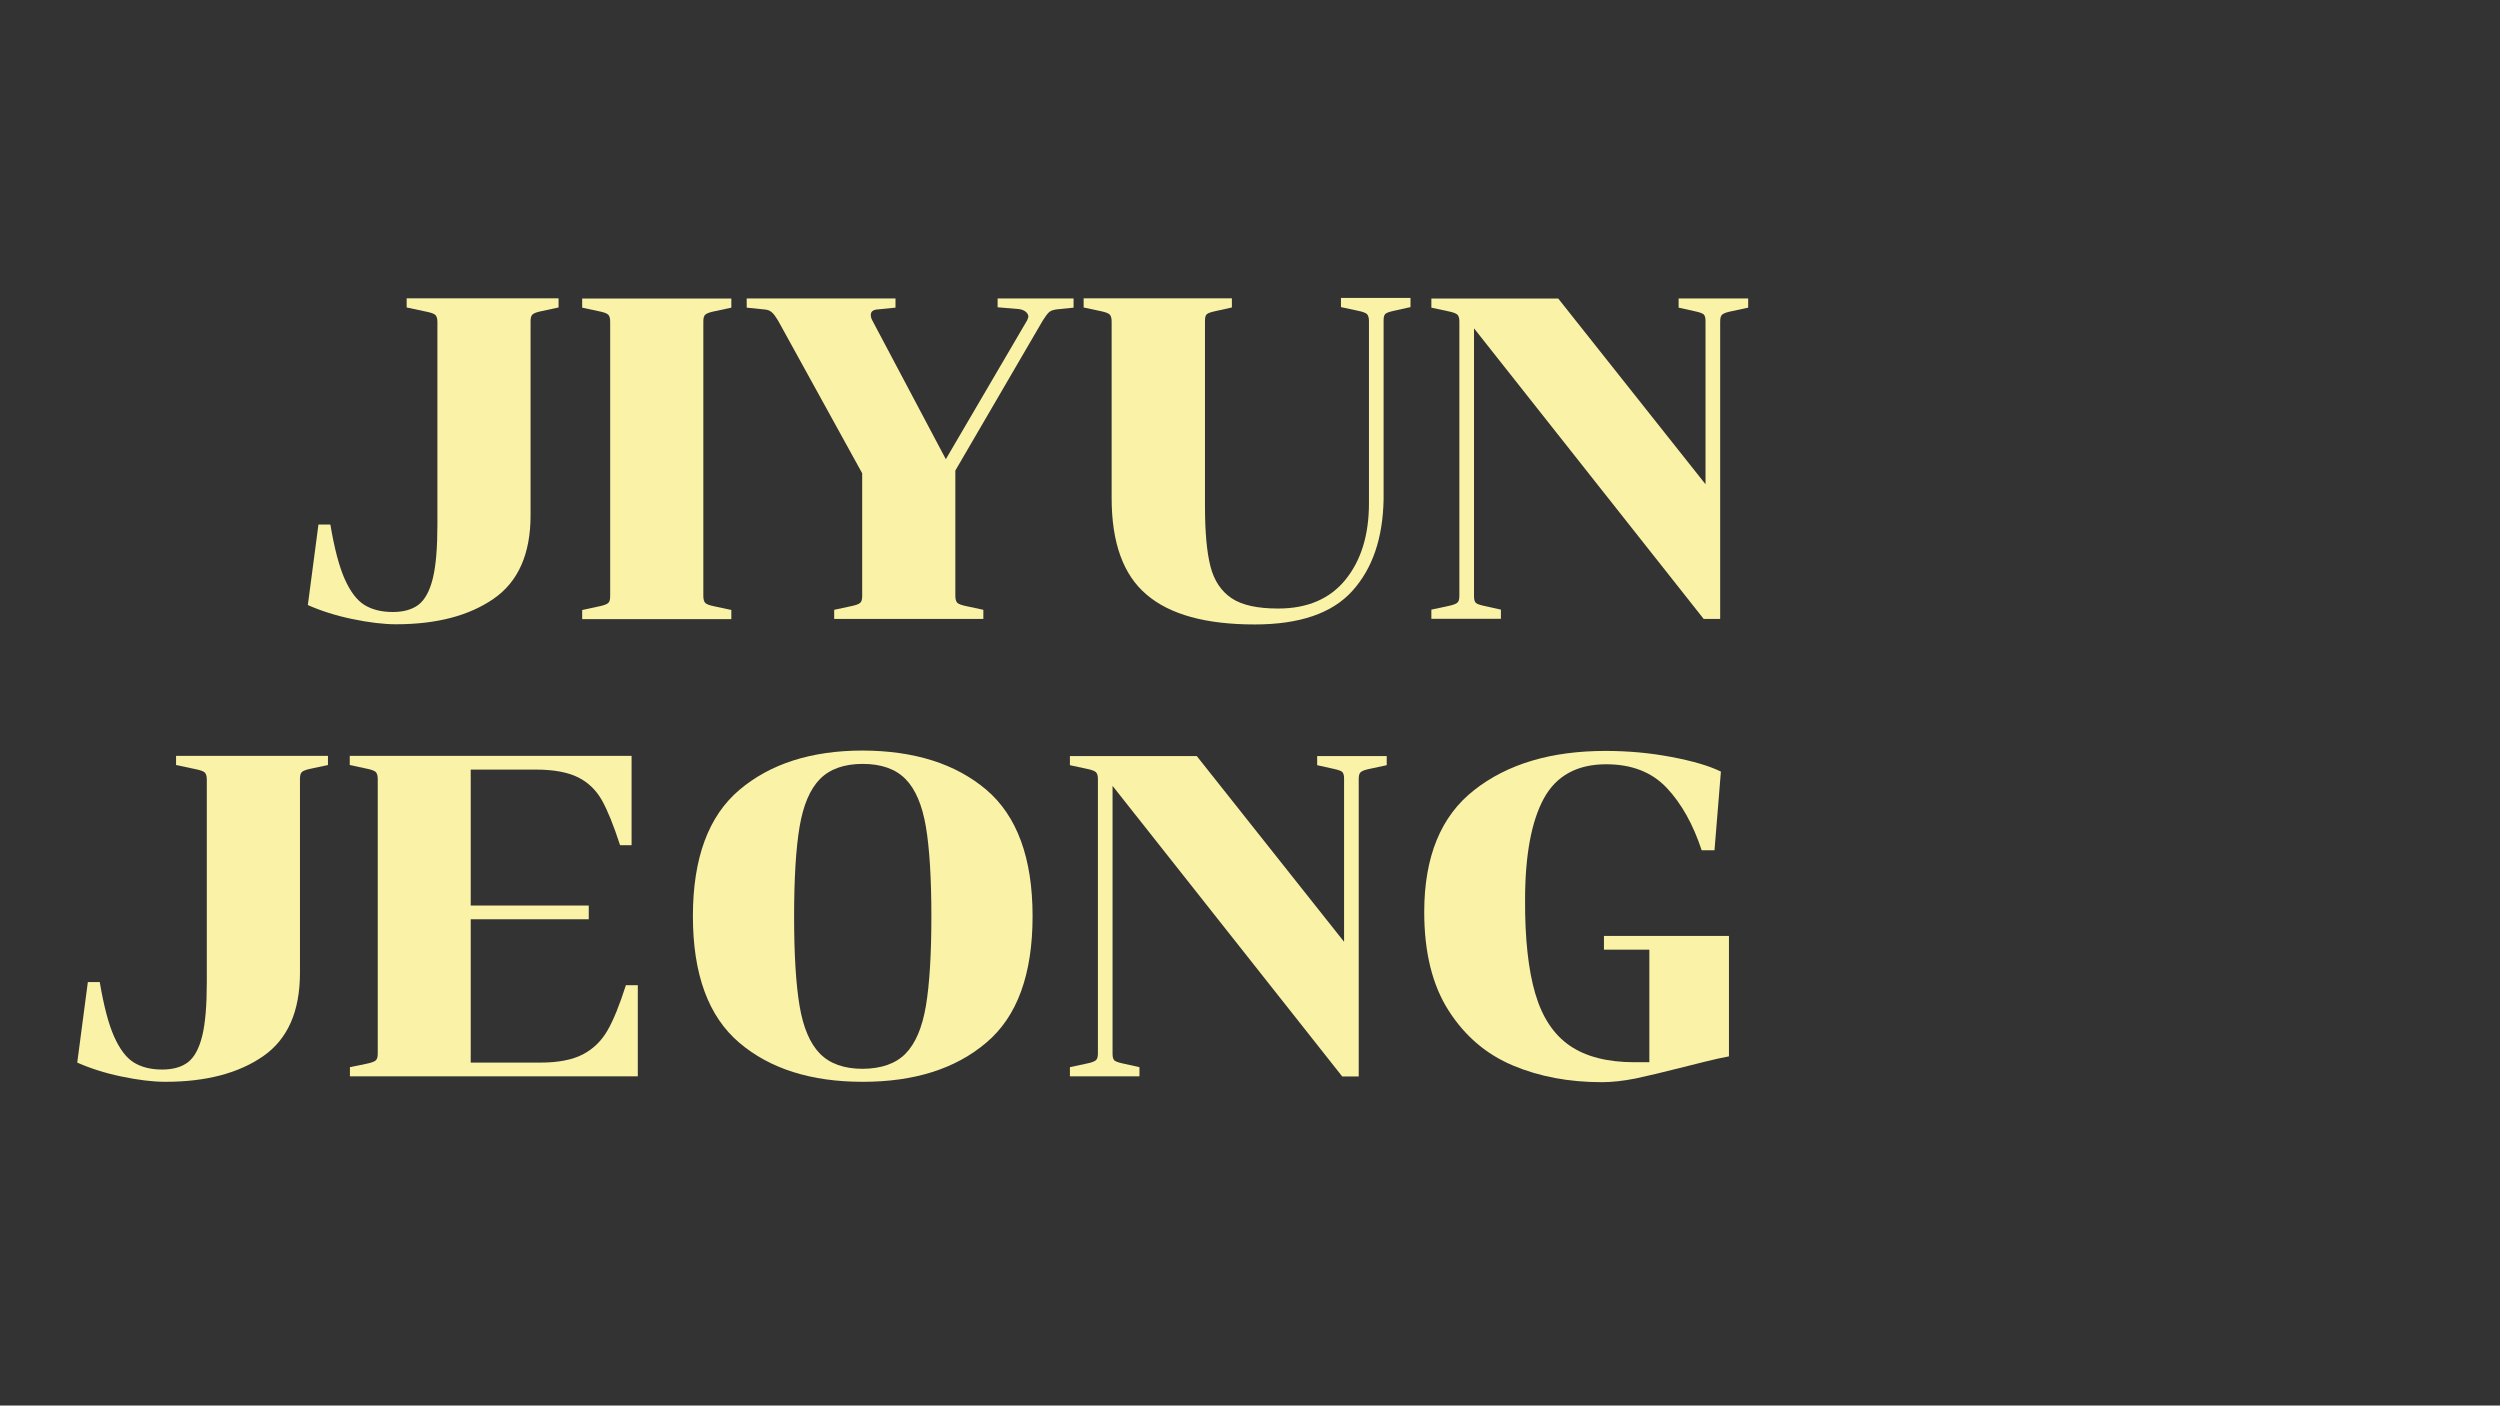 <?xml version="1.0" encoding="utf-8"?>
<!-- Generator: Adobe Illustrator 22.0.1, SVG Export Plug-In . SVG Version: 6.00 Build 0)  -->
<svg version="1.1" id="레이어_1" xmlns="http://www.w3.org/2000/svg" xmlns:xlink="http://www.w3.org/1999/xlink" x="0px"
	 y="0px" viewBox="0 0 1366 768" style="enable-background:new 0 0 1366 768;" xml:space="preserve">
<rect x="0" y="0" width="1366" height="768" fill="#333333" stroke="none"/>
<style type="text/css">
	.st0{fill:#FAF2A7;}
</style>
<g>
	<path class="st0" d="M228.7,330.4c3.5-2.7,6.1-7.5,7.8-14.4c1.7-6.9,2.5-16.7,2.5-29.4V175.9c0-1.8-0.4-3.1-1.1-3.8
		c-0.8-0.7-2.4-1.3-4.9-1.8l-10.8-2.3v-5h83v5l-9.3,2c-2.5,0.5-4.1,1.1-4.9,1.8c-0.8,0.7-1.1,1.9-1.1,3.8v106
		c0,21-6.7,36.2-20.1,45.5c-13.4,9.3-31.2,14-53.4,14c-7,0-15-1-24.1-2.9c-9.1-1.9-17.1-4.5-24.1-7.6l5.8-44h6.5
		c2.2,13,4.8,23,7.9,29.9c3.1,6.9,6.7,11.6,10.8,14.1c4.1,2.5,9.2,3.8,15.4,3.8C220.4,334.4,225.2,333.1,228.7,330.4z"/>
	<path class="st0" d="M332.3,171.9c-0.8-0.7-2.4-1.3-4.9-1.8l-9.3-2v-5h81.5v5l-9.3,2c-2.5,0.5-4.1,1.1-4.9,1.8
		c-0.8,0.7-1.1,1.9-1.1,3.8v150c0,1.8,0.4,3.1,1.1,3.8c0.8,0.7,2.4,1.3,4.9,1.8l9.3,2v5h-81.5v-5l9.3-2c2.5-0.5,4.1-1.1,4.9-1.8
		c0.8-0.7,1.1-1.9,1.1-3.8v-150C333.4,173.8,333,172.6,332.3,171.9z"/>
	<path class="st0" d="M561.9,173.2c0-1.2-0.5-2.1-1.5-2.9s-2.2-1.2-3.5-1.4l-11.8-1v-4.8h41.5v5l-7.8,0.8c-2.7,0.2-4.5,0.7-5.5,1.6
		c-1,0.9-2.2,2.5-3.5,4.6l-47.8,82v68.5c0,1.8,0.4,3.1,1.1,3.8c0.8,0.7,2.4,1.3,4.9,1.8l9.3,2v5h-81.5v-5l9.3-2
		c2.5-0.5,4.1-1.1,4.9-1.8c0.8-0.7,1.1-1.9,1.1-3.8v-67l-46-83.5c-1.2-2-2.3-3.5-3.3-4.4c-1-0.9-2.3-1.5-4-1.6l-9.8-1v-5h81.3v5
		l-10,1c-2.3,0.2-3.5,1.2-3.5,3c0,1,0.3,2.1,1,3.3l40,75.5l44.5-76C561.7,173.9,561.9,173.3,561.9,173.2z"/>
	<path class="st0" d="M738.9,322.9c-11,12.2-28.8,18.3-53.3,18.3c-26.7,0-46.4-5.4-59.1-16.3c-12.8-10.8-19.1-28.4-19.1-52.8v-96.5
		c0-1.8-0.4-3.1-1.1-3.8c-0.8-0.7-2.4-1.3-4.9-1.8l-9.3-2v-5h81v5l-9,2c-2.3,0.5-3.9,1-4.6,1.6c-0.8,0.6-1.1,1.8-1.1,3.6v101.3
		c0,14.2,1,25.2,3,33c2,7.8,5.9,13.6,11.6,17.4s14.2,5.6,25.4,5.6c16,0,28.3-5.3,36.8-15.8s12.8-24.4,12.8-41.8v-99.5
		c0-1.8-0.4-3.1-1.1-3.8c-0.8-0.7-2.4-1.3-4.9-1.8l-9.3-2v-5h38v5l-9,2c-2.3,0.5-3.9,1-4.6,1.6c-0.8,0.6-1.1,1.8-1.1,3.6v97.8
		C755.6,294.2,749.9,310.7,738.9,322.9z"/>
	<path class="st0" d="M796.3,171.9c-0.8-0.7-2.4-1.3-4.9-1.8l-9.3-2v-5h69.3l80.5,101.5v-89.3c0-1.8-0.4-3-1.1-3.6
		c-0.8-0.6-2.3-1.1-4.6-1.6l-9-2v-5h38v5l-9.3,2c-2.5,0.5-4.1,1.1-4.9,1.8c-0.8,0.7-1.1,1.9-1.1,3.8v162.5h-9L805.4,179.4v146.5
		c0,1.8,0.4,3,1.1,3.6c0.8,0.6,2.3,1.1,4.6,1.6l9,2v5h-38v-5l9.3-2c2.5-0.5,4.1-1.1,4.9-1.8c0.8-0.7,1.1-1.9,1.1-3.8v-150
		C797.4,173.8,797,172.6,796.3,171.9z"/>
	<path class="st0" d="M102.7,580.4c3.5-2.7,6.1-7.5,7.8-14.4c1.7-6.9,2.5-16.7,2.5-29.4V425.9c0-1.8-0.4-3.1-1.1-3.8
		c-0.8-0.7-2.4-1.3-4.9-1.8l-10.8-2.3v-5h83v5l-9.3,2c-2.5,0.5-4.1,1.1-4.9,1.8c-0.8,0.7-1.1,1.9-1.1,3.8v106
		c0,21-6.7,36.2-20.1,45.5c-13.4,9.3-31.2,14-53.4,14c-7,0-15-1-24.1-2.9c-9.1-1.9-17.1-4.5-24.1-7.6l5.8-44h6.5
		c2.2,13,4.8,23,7.9,29.9c3.1,6.9,6.7,11.6,10.8,14.1c4.1,2.5,9.2,3.8,15.4,3.8C94.4,584.4,99.2,583.1,102.7,580.4z"/>
	<path class="st0" d="M200.4,581.2c2.5-0.5,4.1-1.1,4.9-1.8c0.8-0.7,1.1-1.9,1.1-3.8v-150c0-1.8-0.4-3.1-1.1-3.8
		c-0.8-0.7-2.4-1.3-4.9-1.8l-9.3-2v-5h154v48.8h-6.3c-3.5-10.8-6.8-19-9.9-24.5c-3.1-5.5-7.4-9.7-12.9-12.5
		c-5.5-2.8-13.3-4.3-23.3-4.3h-35.5v74.3h64.5v7.5h-64.5v78.3h38c9.8,0,17.6-1.5,23.3-4.5c5.7-3,10.1-7.3,13.4-13
		c3.3-5.7,6.6-13.9,10.1-24.8h6.5v49.8H191.2v-5L200.4,581.2z"/>
	<path class="st0" d="M538.9,431.5c16.8,14.3,25.3,37.3,25.3,69.1c0,31.8-8.4,54.9-25.3,69.1c-16.8,14.3-39.3,21.4-67.5,21.4
		c-28.2,0-50.7-7.1-67.5-21.4c-16.8-14.3-25.3-37.3-25.3-69.1c0-31.7,8.5-54.7,25.4-69c16.9-14.3,39.4-21.5,67.4-21.5
		C499.6,410.2,522.1,417.3,538.9,431.5z M494.8,575.7c5.4-5.5,9.1-14.2,11.1-26c2-11.8,3-28.2,3-49c0-20.8-1-37.2-3-49
		c-2-11.8-5.7-20.5-11.1-26c-5.4-5.5-13.2-8.3-23.4-8.3c-10.2,0-18,2.8-23.4,8.3c-5.4,5.5-9.1,14.2-11.1,26c-2,11.8-3,28.2-3,49
		c0,20.8,1,37.2,3,49c2,11.8,5.7,20.5,11.1,26c5.4,5.5,13.2,8.3,23.4,8.3C481.6,583.9,489.4,581.2,494.8,575.7z"/>
	<path class="st0" d="M598.8,421.9c-0.8-0.7-2.4-1.3-4.9-1.8l-9.3-2v-5h69.3l80.5,101.5v-89.3c0-1.8-0.4-3-1.1-3.6
		c-0.8-0.6-2.3-1.1-4.6-1.6l-9-2v-5h38v5l-9.3,2c-2.5,0.5-4.1,1.1-4.9,1.8c-0.8,0.7-1.1,1.9-1.1,3.8v162.5h-9L607.9,429.4v146.5
		c0,1.8,0.4,3,1.1,3.6c0.8,0.6,2.3,1.1,4.6,1.6l9,2v5h-38v-5l9.3-2c2.5-0.5,4.1-1.1,4.9-1.8c0.8-0.7,1.1-1.9,1.1-3.8v-150
		C599.9,423.8,599.5,422.6,598.8,421.9z"/>
	<path class="st0" d="M838.9,543c3.8,12.9,10.1,22.4,18.9,28.4s20.5,9,35.4,9h8v-61.5h-24.8v-7.5h68.3v65.8c-3.7,0.7-8,1.6-13.1,2.9
		c-5.1,1.3-9,2.2-11.6,2.9c-11,2.8-19.8,4.9-26.4,6.3c-6.6,1.3-12.7,2-18.4,2c-17.8,0-34-3-48.5-9.1c-14.5-6.1-26.2-16-35.1-29.9
		c-8.9-13.8-13.4-31.8-13.4-54c0-30.2,9.1-52.4,27.3-66.6c18.2-14.3,42.1-21.4,71.8-21.4c12.3,0,24.3,1.1,35.9,3.3
		c11.6,2.2,20.6,4.8,27.1,8l-3.5,43h-7c-4.7-14.2-11-25.5-19.1-34.1c-8.1-8.6-19.1-12.9-33.1-12.9c-15.8,0-27.2,6.2-34,18.6
		c-6.8,12.4-10.3,31-10.3,55.6C833.2,513,835.1,530.1,838.9,543z"/>
</g>
</svg>
